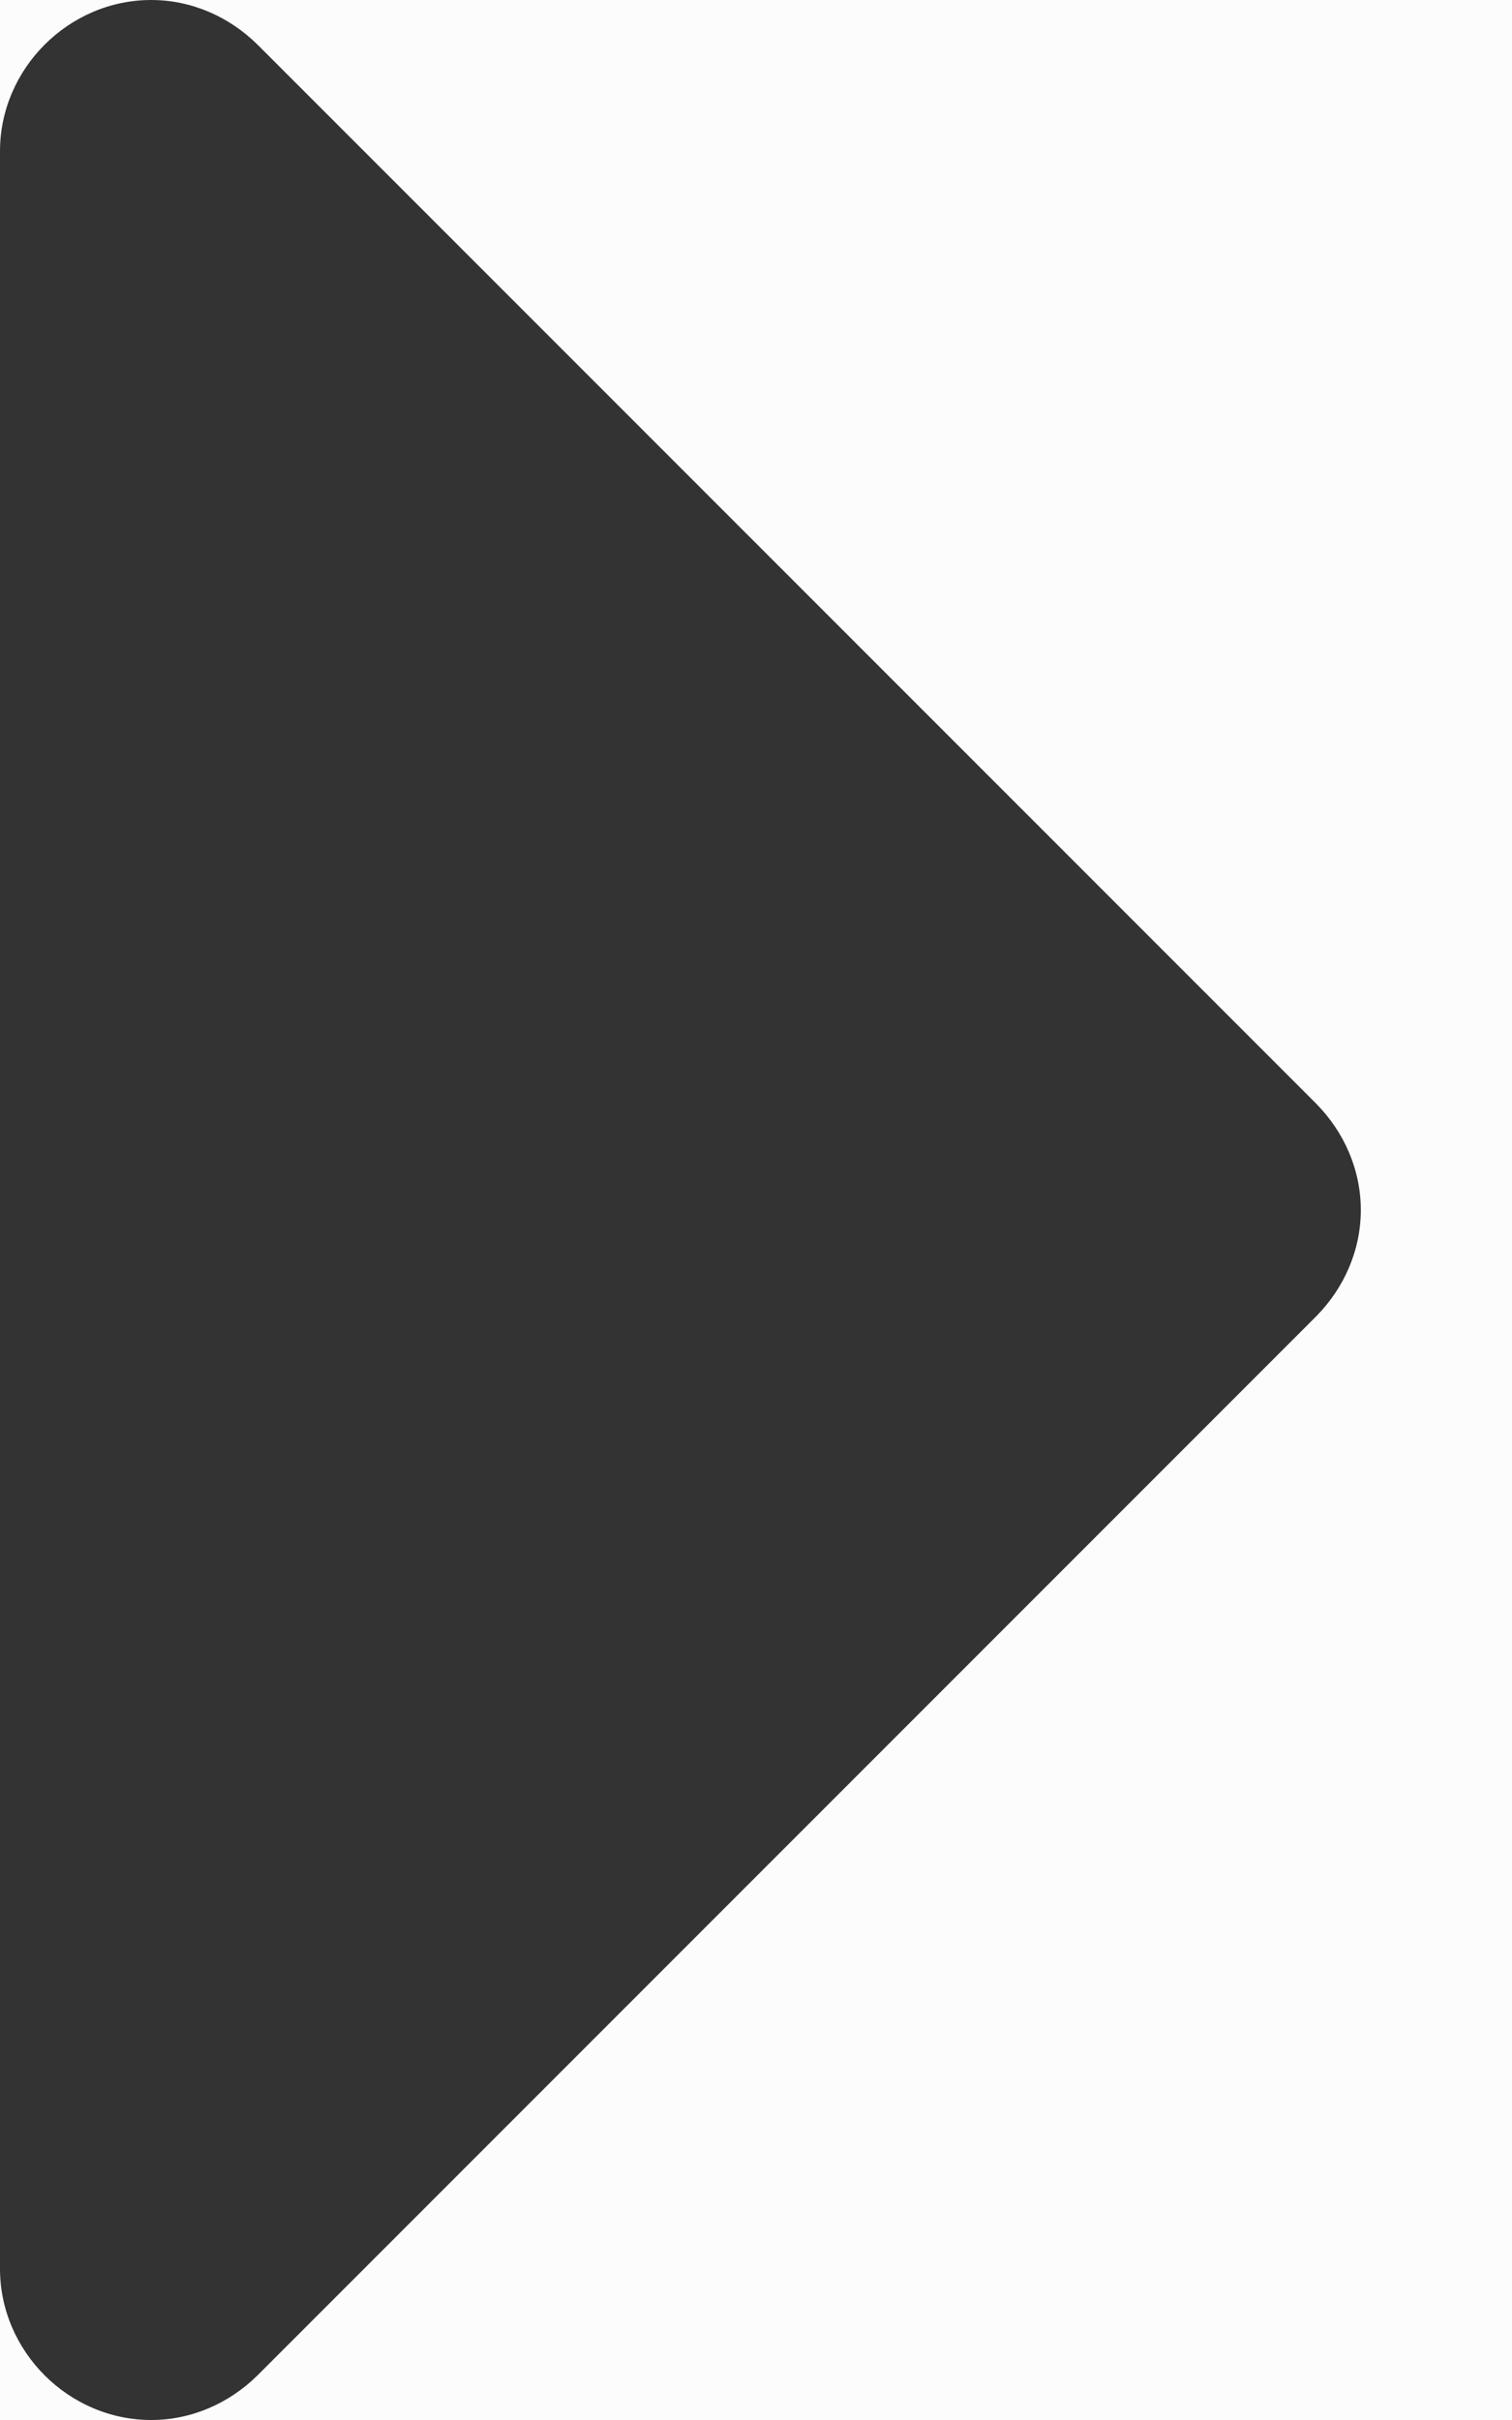 <svg width="5" height="8" viewBox="0 0 5 8" version="1.1" xmlns="http://www.w3.org/2000/svg" xmlns:xlink="http://www.w3.org/1999/xlink">
<title>&#239;&#131;&#154;</title>
<desc>Created using Figma</desc>
<g id="Canvas" transform="translate(-17480 -5655)">
<rect x="17480" y="5655" width="5" height="8" fill="#E5E5E5"/>
<clipPath id="clip-0" clip-rule="evenodd">
<path d="M 17447 5399L 17818 5399L 17818 6259L 17447 6259L 17447 5399Z" fill="#FFFFFF"/>
</clipPath>
<g id="barra esquerda" clip-path="url(#clip-0)">
<path d="M 17447 5399L 17818 5399L 17818 6259L 17447 6259L 17447 5399Z" fill="#E5E5E5"/>
<g id="Rectangle 3.2">
<use xlink:href="#path0_fill" transform="translate(17456 5475)" fill="#FCFCFC"/>
</g>
<g id="root_pasta_fluxo">
<g id="&#239;&#131;&#154;">
<use xlink:href="#path1_fill" transform="translate(17480 5652)" fill="#333333"/>
</g>
</g>
</g>
</g>
<defs>
<path id="path0_fill" d="M 0 0L 344 0L 344 774L 0 774L 0 0Z"/>
<path id="path1_fill" d="M 4.5 7C 4.5 6.867 4.445 6.742 4.352 6.648L 0.852 3.148C 0.758 3.055 0.633 3 0.5 3C 0.227 3 0 3.227 0 3.5L 0 10.5C 0 10.773 0.227 11 0.5 11C 0.633 11 0.758 10.945 0.852 10.852L 4.352 7.352C 4.445 7.258 4.5 7.133 4.5 7Z"/>
</defs>
</svg>
